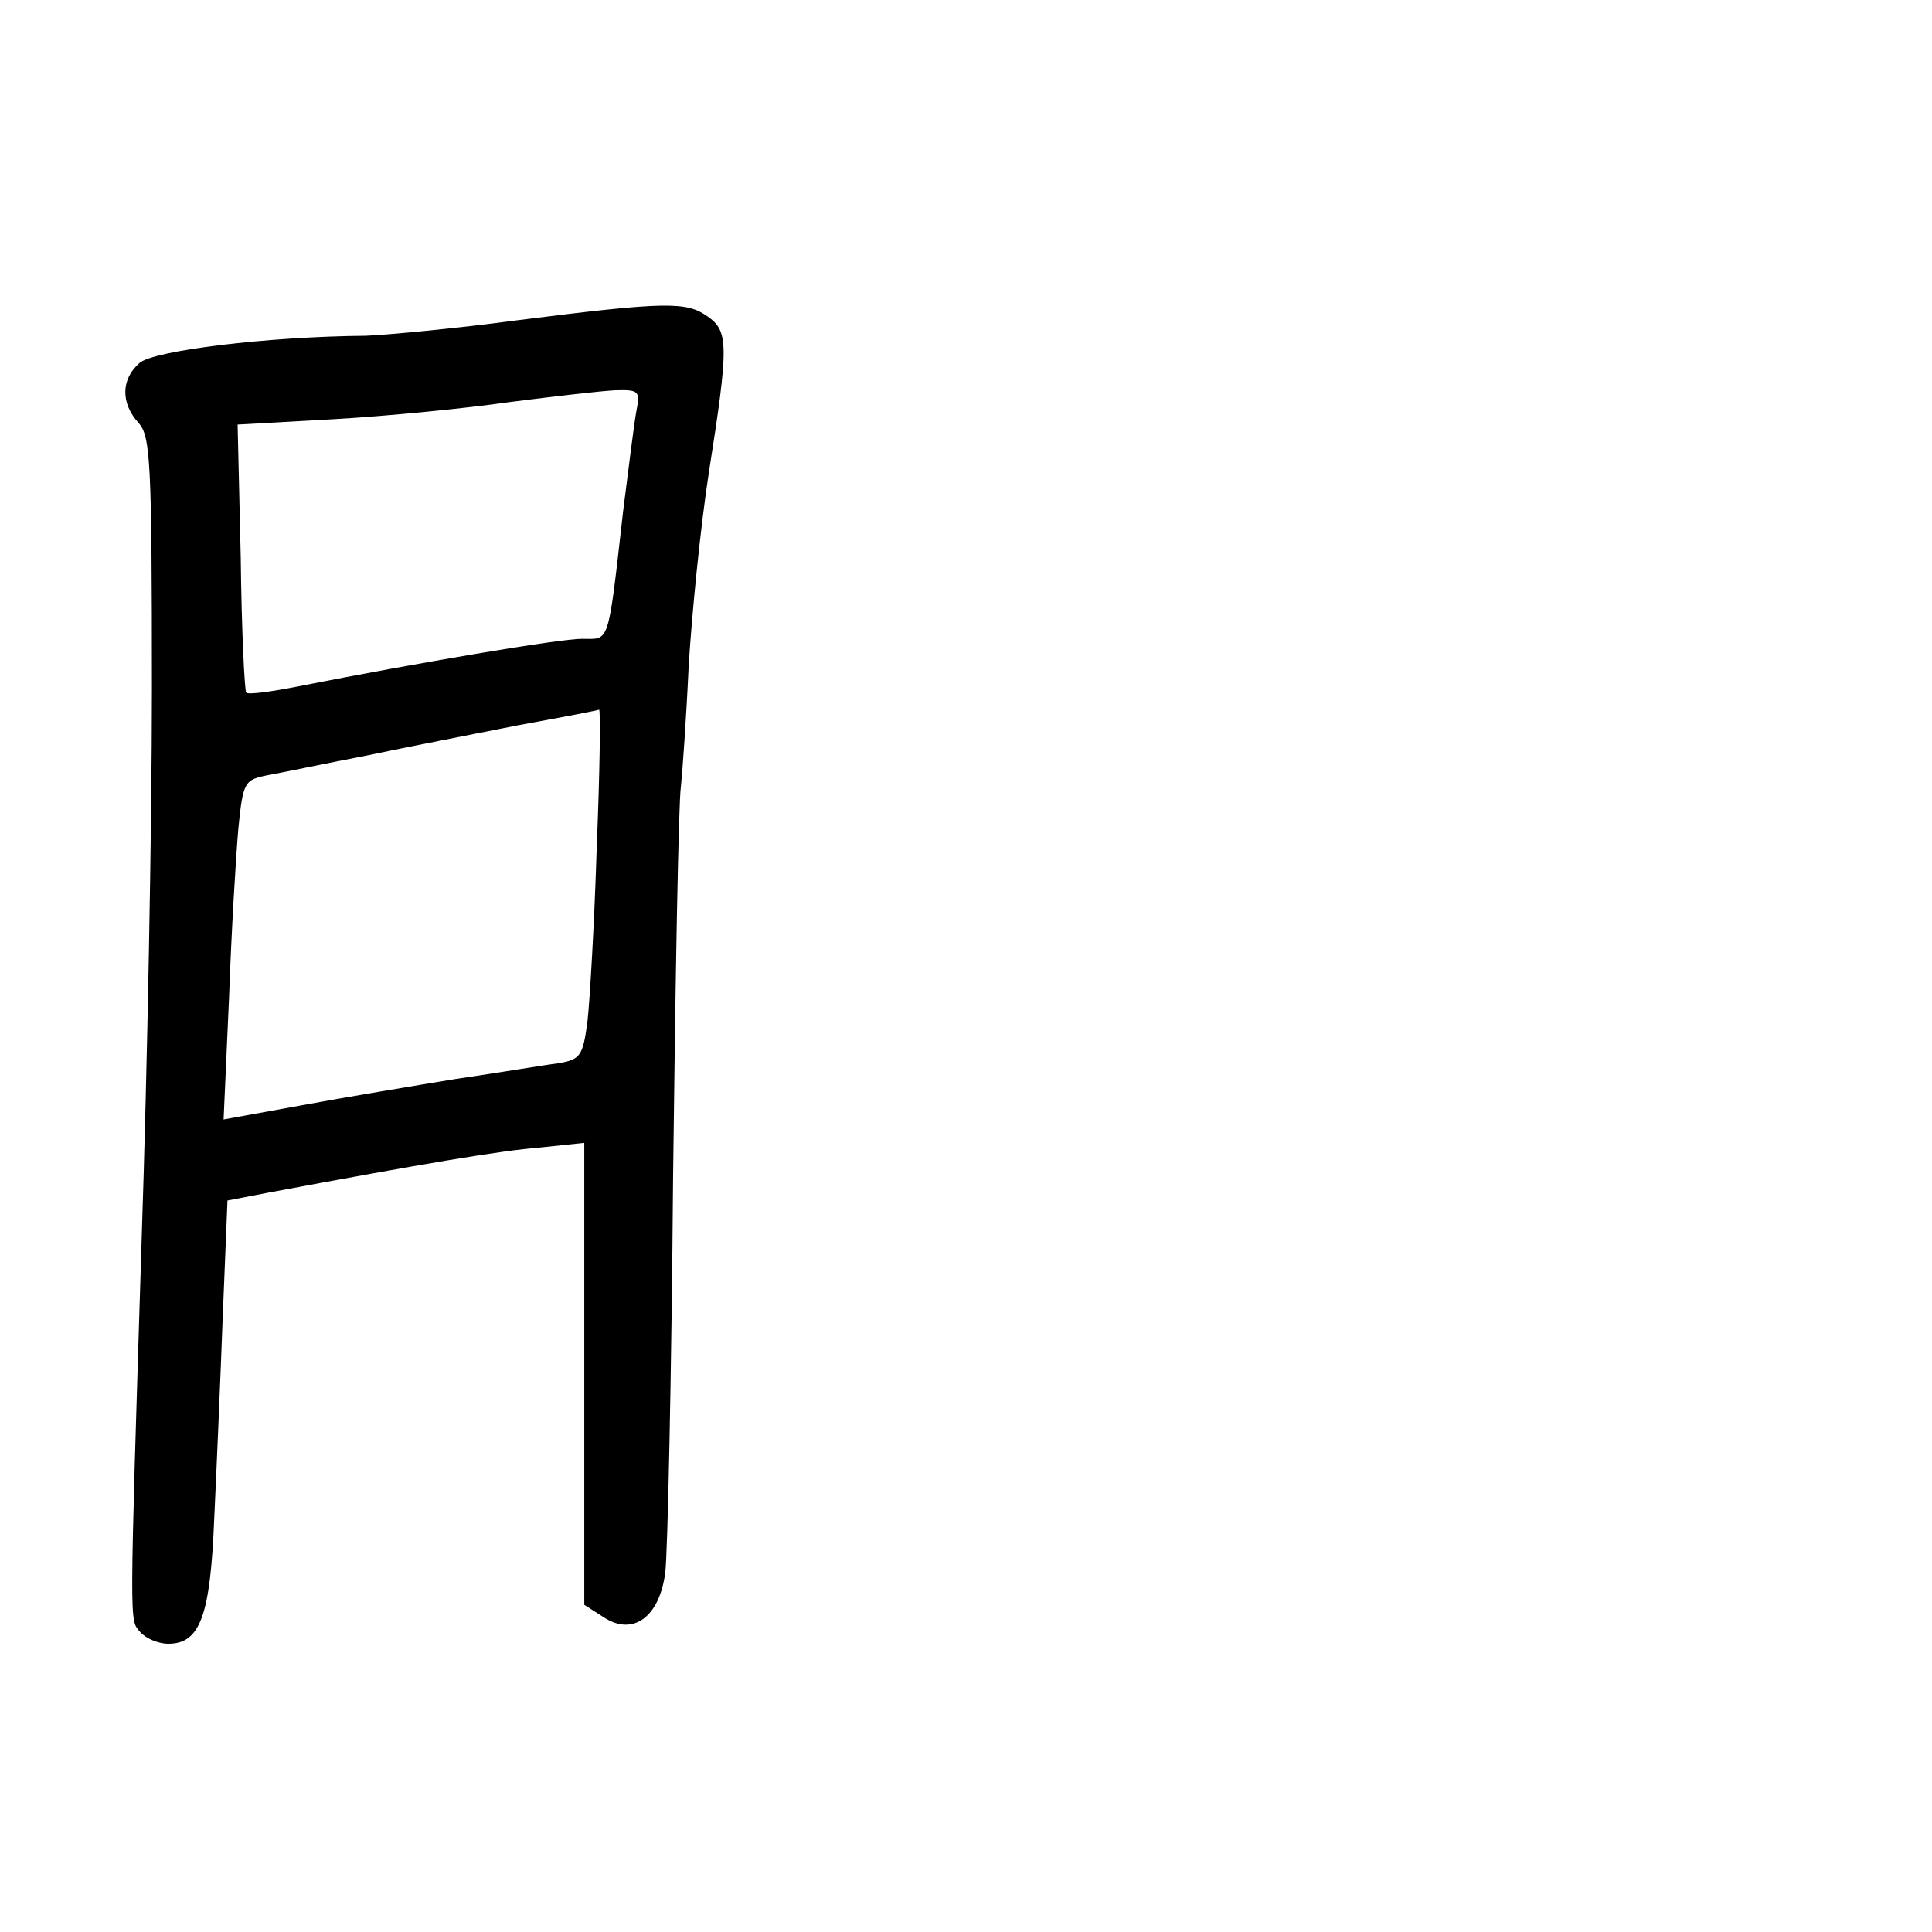 <?xml version="1.0" standalone="no"?>
<!DOCTYPE svg PUBLIC "-//W3C//DTD SVG 20010904//EN"
 "http://www.w3.org/TR/2001/REC-SVG-20010904/DTD/svg10.dtd">
<svg version="1.0" xmlns="http://www.w3.org/2000/svg"
 width="248pt" height="248pt" viewBox="0 0 248 248"
 preserveAspectRatio="xMidYMid meet">
<g transform="translate(0,248) scale(0.1,-0.1)"
fill="#000000" stroke="none">
<path d="M665 2069 c-82 -11 -170 -19 -195 -20 -127 -1 -273 -19 -291 -35 -24
-21 -24 -52 -1 -77 15 -17 17 -48 17 -341 0 -176 -6 -492 -13 -701 -16 -515
-16 -493 -2 -510 7 -8 23 -15 36 -15 41 0 54 36 59 161 3 63 8 180 11 261 l6
147 52 10 c203 38 299 54 349 58 l57 6 0 -296 0 -297 25 -16 c38 -25 72 1 79
58 3 24 8 252 10 508 3 256 7 481 10 500 2 19 7 89 10 155 4 66 15 178 26 249
26 165 25 181 -2 200 -27 19 -53 19 -243 -5z m152 -116 c-3 -16 -10 -73 -17
-128 -20 -176 -17 -165 -53 -165 -29 0 -212 -31 -364 -61 -35 -7 -65 -11 -67
-8 -2 2 -6 81 -7 174 l-4 170 125 7 c69 4 170 14 225 22 55 7 115 14 134 15
31 1 33 -1 28 -26z m-51 -560 c-3 -98 -9 -199 -12 -225 -6 -44 -9 -48 -38 -53
-17 -2 -76 -12 -131 -20 -55 -9 -145 -24 -199 -34 l-99 -18 7 156 c3 86 9 184
12 218 6 60 8 62 38 68 17 3 74 15 126 25 52 11 140 28 195 39 55 10 102 19
104 20 2 0 1 -79 -3 -176z"/>
</g>
</svg>
